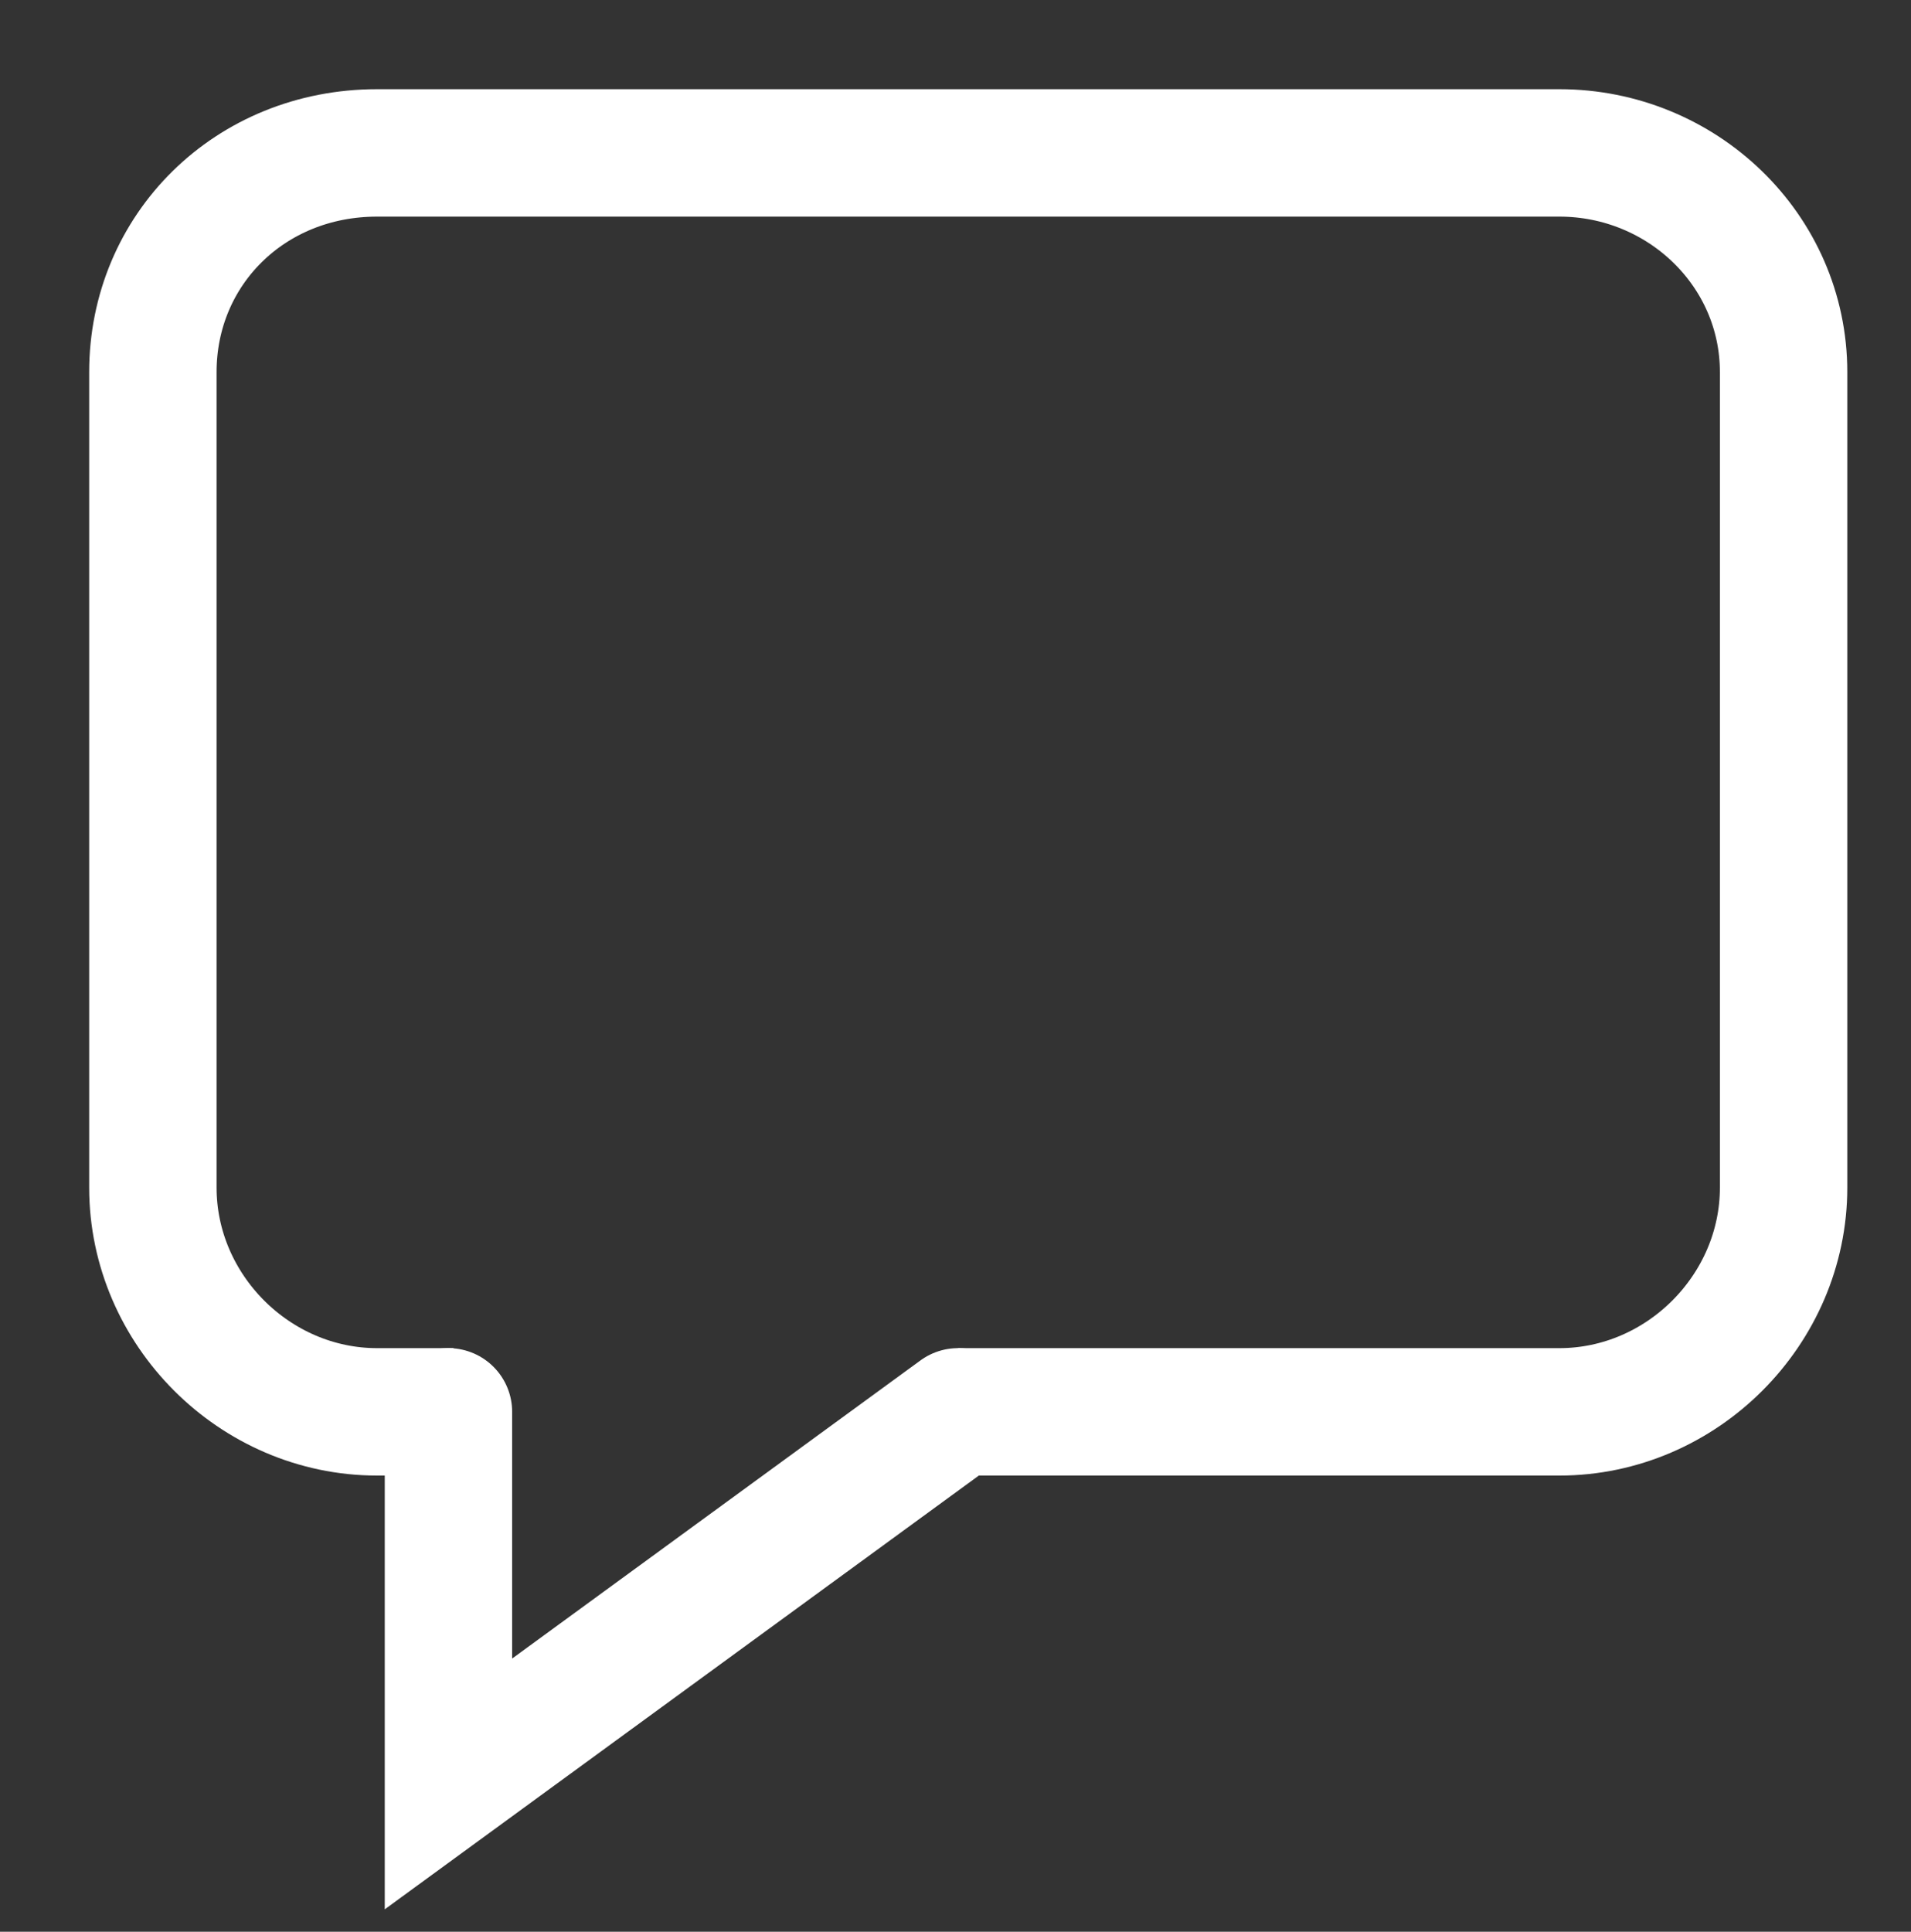 <?xml version="1.0" encoding="utf-8"?>
<!-- Generator: Adobe Illustrator 19.2.1, SVG Export Plug-In . SVG Version: 6.00 Build 0)  -->
<!DOCTYPE svg PUBLIC "-//W3C//DTD SVG 1.1//EN" "http://www.w3.org/Graphics/SVG/1.1/DTD/svg11.dtd">
<svg version="1.1" id="Layer_1" xmlns="http://www.w3.org/2000/svg" xmlns:xlink="http://www.w3.org/1999/xlink" x="0px" y="0px"
	 viewBox="0 0 37.5 37.9" style="enable-background:new 0 0 37.5 37.9;" xml:space="preserve">
<rect x="0" y="0" width="37.5" height="37.9" fill="#333333" stroke="none"/>
<style type="text/css">
	.st0{fill:none;stroke:#FFFFFF;stroke-width:2.5;stroke-linecap:round;}
	.st1{fill:none;stroke:#FFFFFF;stroke-width:2.5;}
</style>
<g>
	<polyline class="st0" points="8.8,27.7 8.8,35 18.8,27.7 	"/>
	<path class="st1" d="M18.8,27.7h11.8c0,0,0,0,0,0c2.4,0,4.4-2,4.4-4.4v-16c0,0,0,0,0,0C35,4.9,33,3,30.6,3H7.4c0,0,0,0,0,0
		C4.9,3,3,4.9,3,7.3v16c0,0,0,0,0,0c0,2.4,2,4.4,4.4,4.4h1.5"/>
</g>
</svg>
